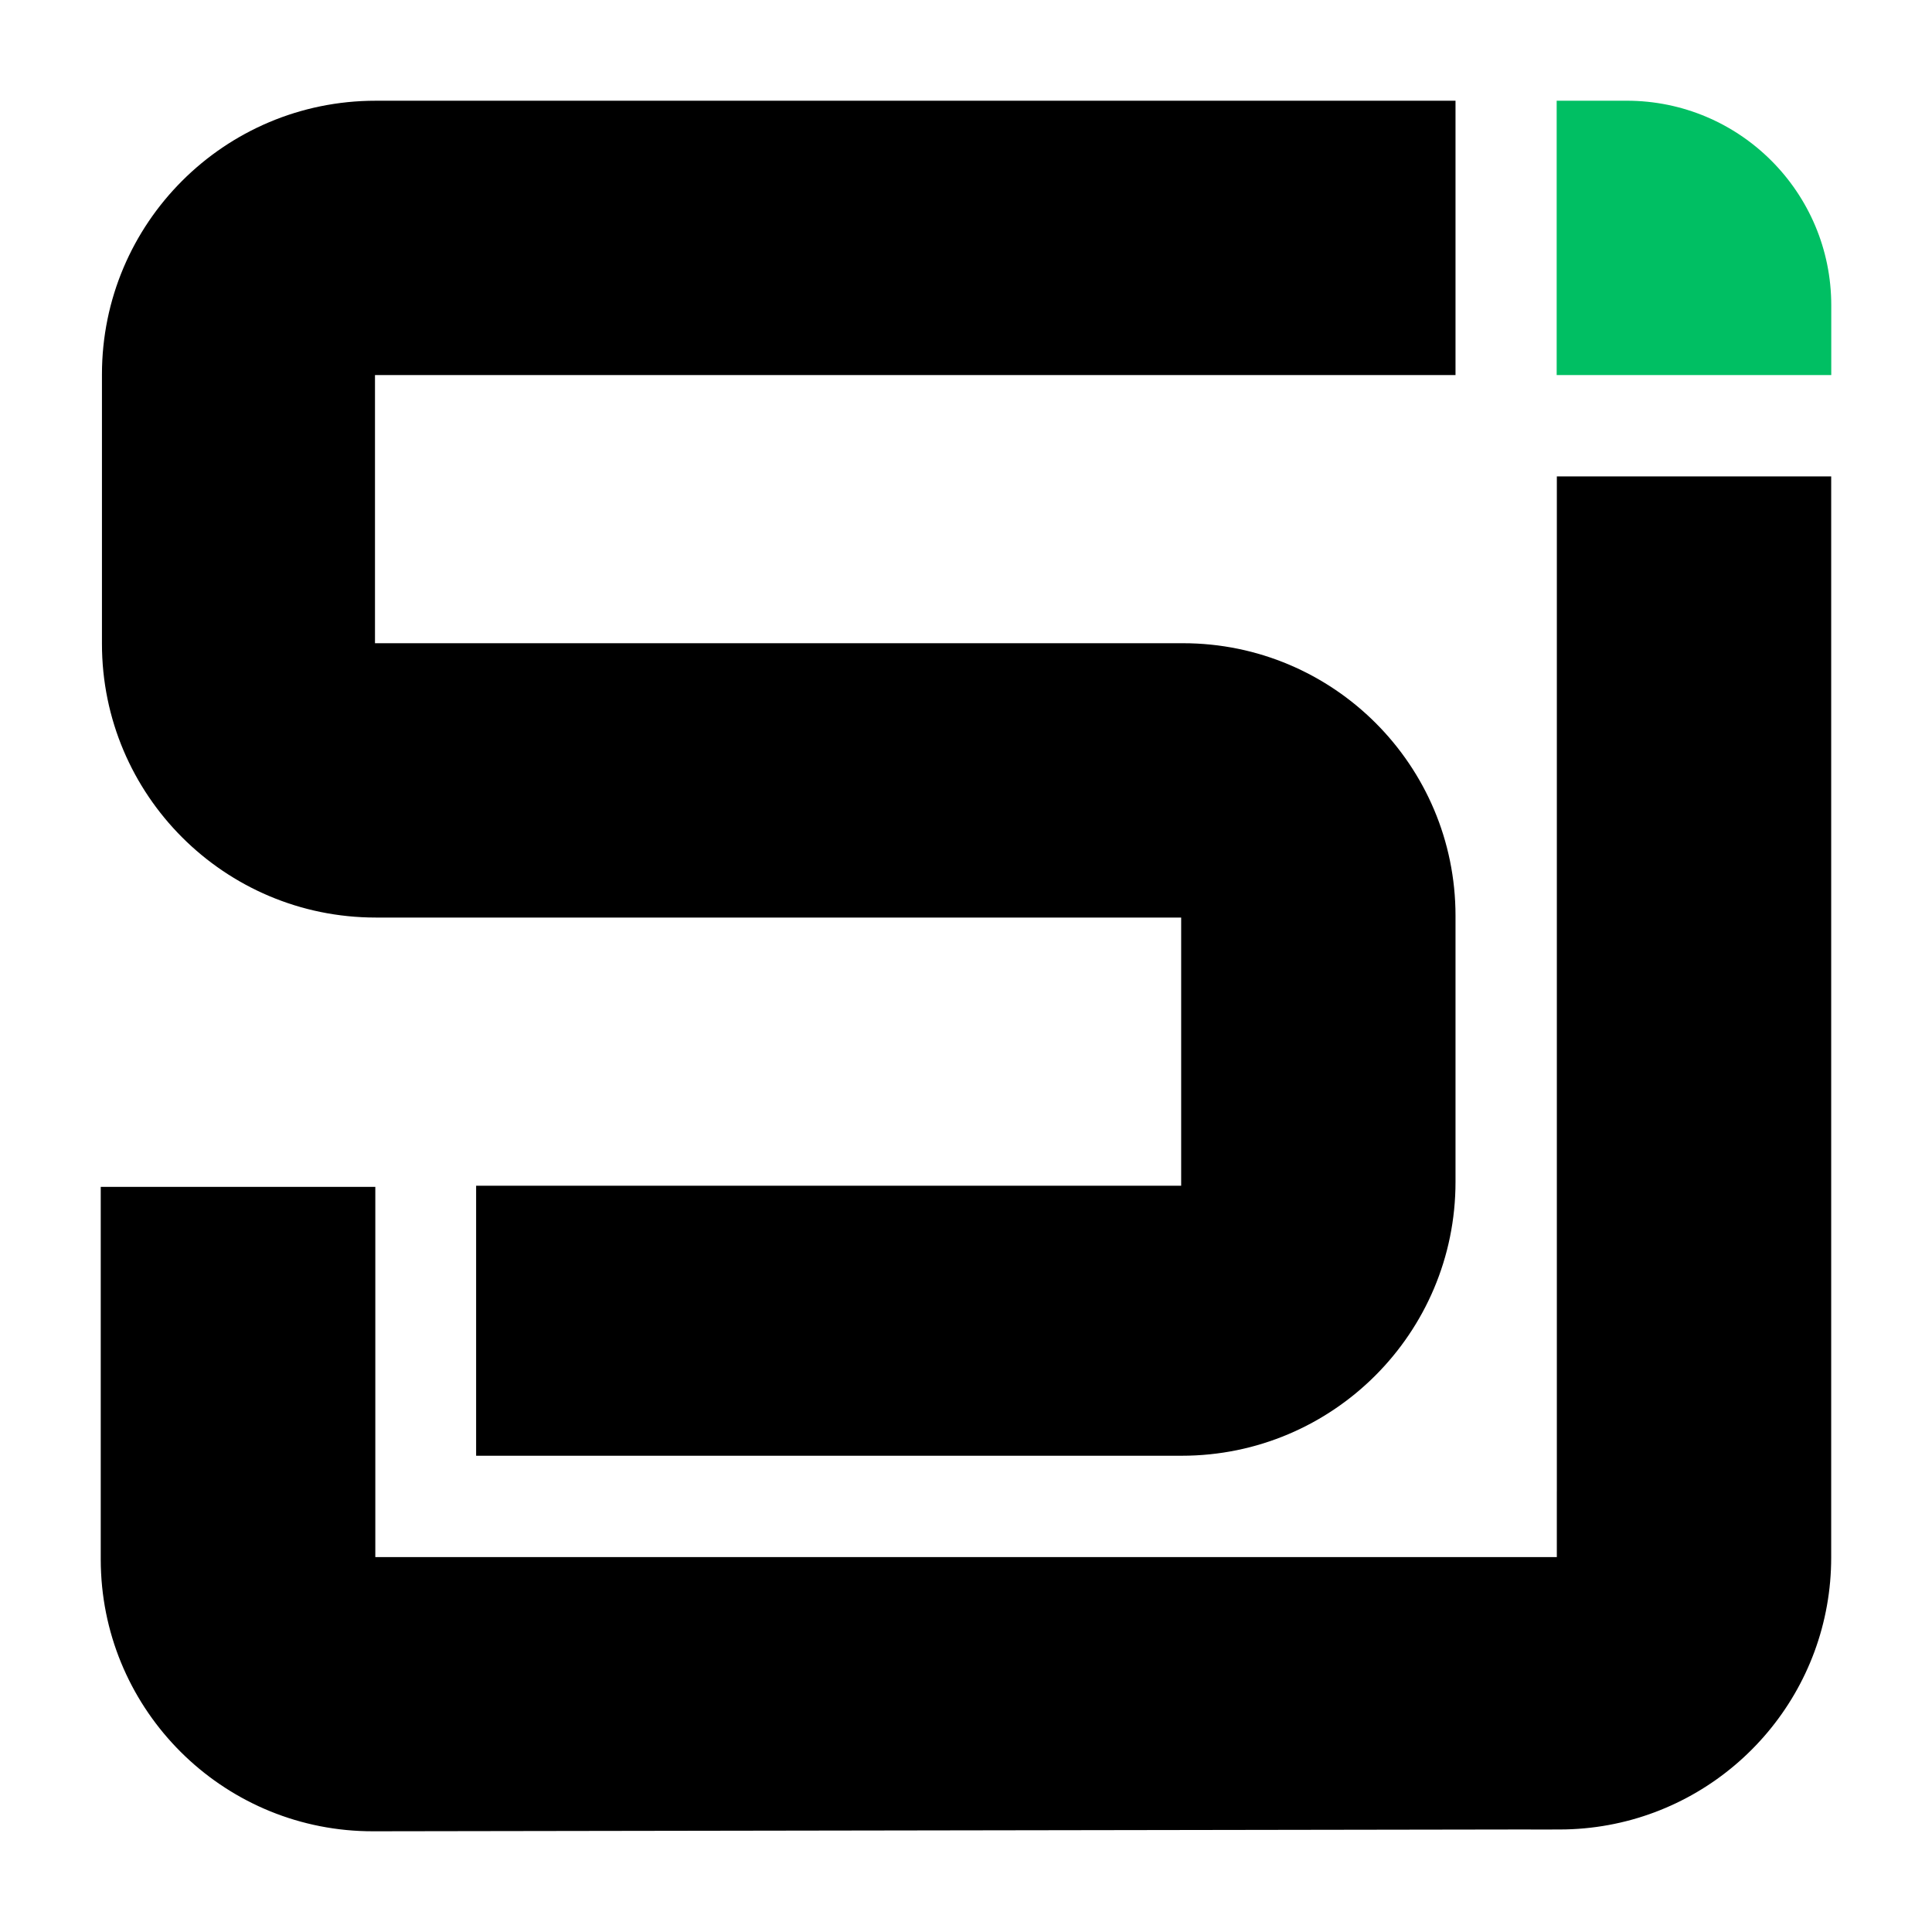 <?xml version="1.0" encoding="utf-8"?>
<!-- Generator: Adobe Illustrator 27.8.1, SVG Export Plug-In . SVG Version: 6.00 Build 0)  -->
<svg version="1.1" id="Layer_1" xmlns="http://www.w3.org/2000/svg" xmlns:xlink="http://www.w3.org/1999/xlink" x="0px" y="0px"
	 viewBox="0 0 1000 1000" style="enable-background:new 0 0 1000 1000;" xml:space="preserve">
<style type="text/css">
	.st0{fill:#00BF63;}
</style>
<g>
	<path d="M947.82,246.58v559.58c0,8.5-0.75,16.81-2.2,24.9c-11.73,65.81-69.2,115.78-138.37,115.88l-14.9,0.03v-0.04l-599.21,0.94
		c-75.41,0.12-137.04-59.08-140.81-133.54c-0.12-2.4-0.19-4.81-0.19-7.24V614.31h142.12v191.64h611.55v-34.12h0.01V246.58H947.82z"
		/>
	<path d="M194.09,194.13v138.8h418.2c77.92,0,141.08,63.16,141.08,141.08v137.76c0,78.27-63.45,141.72-141.72,141.72H246.44V613.73
		h364.93V474.92H194.48c-78.26,0-141.71-63.44-141.71-141.71V193.77c0-78.22,63.41-141.63,141.63-141.63h558.97v142H194.09z"/>
	<path class="st0" d="M805.73,194.13h142.13v-36.09c0-58.49-47.42-105.91-105.91-105.91h-36.22V194.13z"/>
</g>
</svg>
